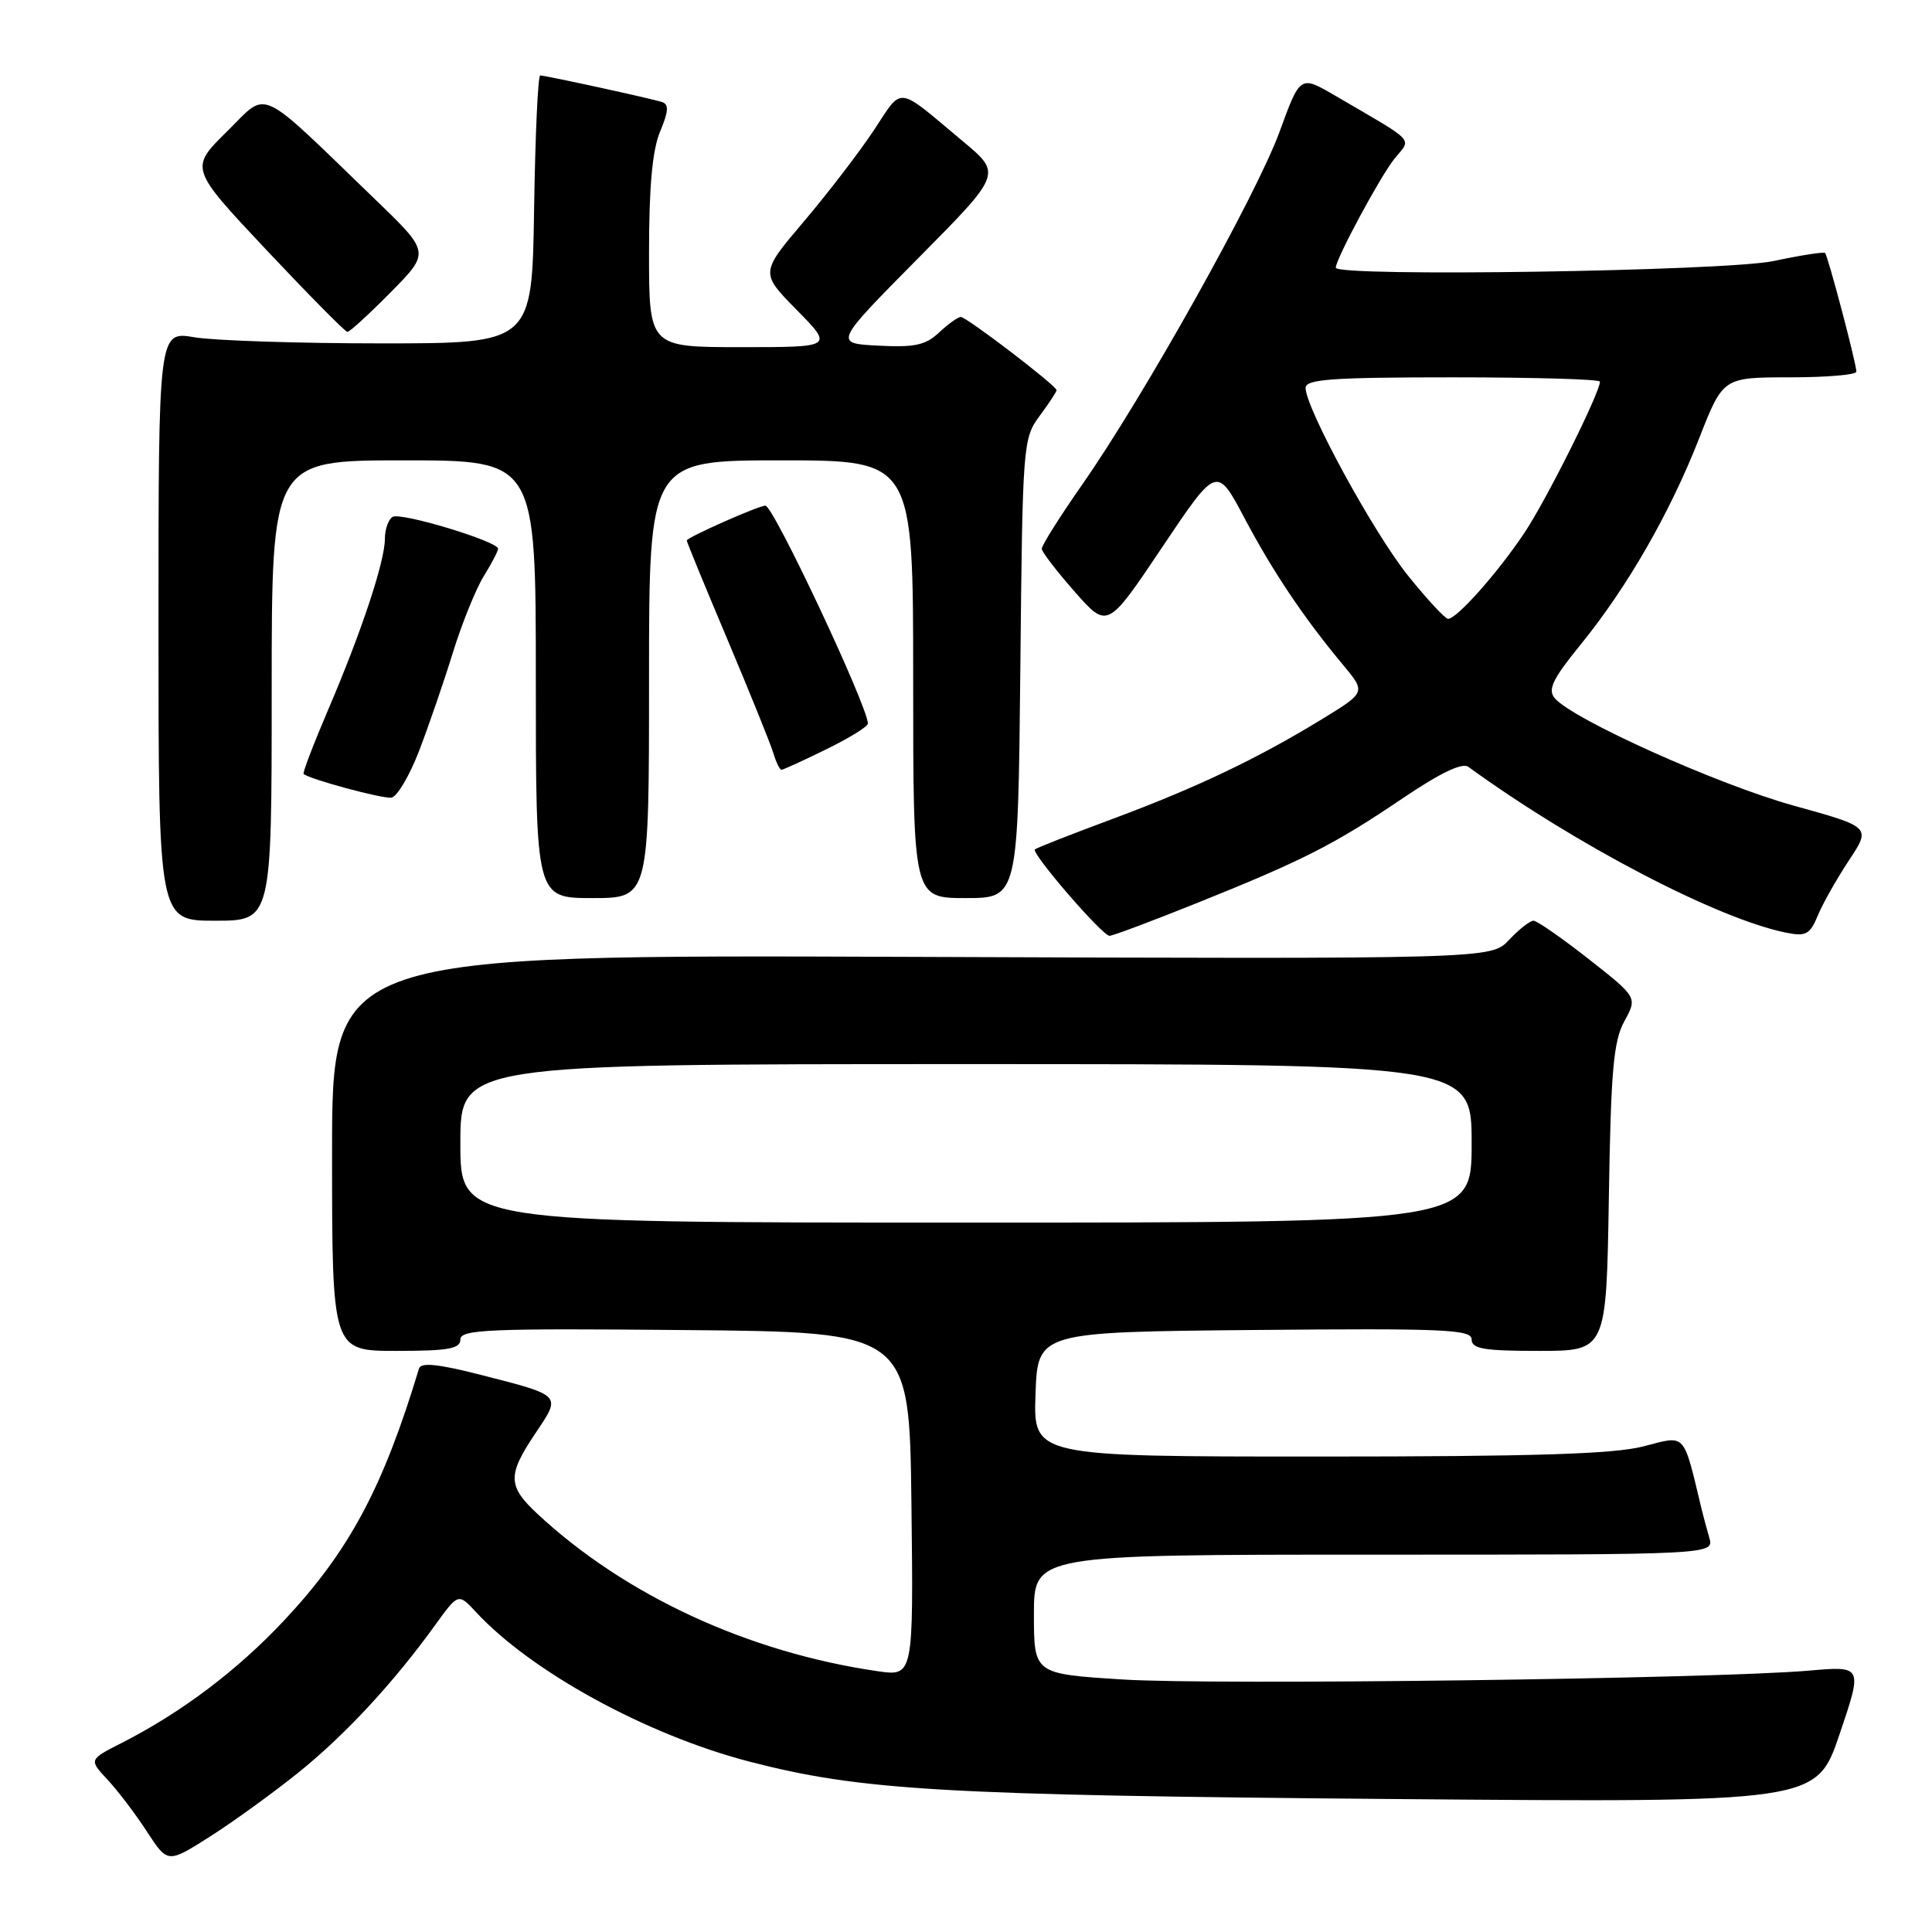 <?xml version="1.0" encoding="UTF-8" standalone="no"?>
<!DOCTYPE svg PUBLIC "-//W3C//DTD SVG 1.1//EN" "http://www.w3.org/Graphics/SVG/1.1/DTD/svg11.dtd" >
<svg xmlns="http://www.w3.org/2000/svg" xmlns:xlink="http://www.w3.org/1999/xlink" version="1.1" viewBox="0 0 256 256">
 <g >
 <path fill="currentColor"
d=" M 39.62 234.81 C 45.82 229.80 52.18 222.93 57.69 215.29 C 60.73 211.08 60.73 211.08 63.11 213.65 C 70.45 221.55 85.72 229.89 99.26 233.41 C 114.04 237.25 124.89 237.88 184.59 238.38 C 240.68 238.85 240.68 238.85 243.75 229.80 C 246.82 220.74 246.82 220.74 239.66 221.37 C 227.10 222.45 160.94 223.31 148.75 222.54 C 137.00 221.80 137.00 221.80 137.00 213.90 C 137.00 206.00 137.00 206.00 182.07 206.00 C 227.13 206.00 227.13 206.00 226.49 203.75 C 226.13 202.51 225.68 200.82 225.48 200.00 C 222.99 189.64 223.47 190.17 217.78 191.65 C 213.84 192.67 203.31 193.00 174.74 193.00 C 136.92 193.00 136.92 193.00 137.21 184.75 C 137.50 176.50 137.50 176.50 166.25 176.23 C 191.38 176.00 195.00 176.16 195.00 177.48 C 195.00 178.73 196.62 179.00 203.93 179.00 C 212.85 179.00 212.85 179.00 213.18 158.75 C 213.45 141.84 213.79 137.98 215.23 135.33 C 216.97 132.16 216.97 132.16 210.51 127.08 C 206.95 124.29 203.66 122.00 203.20 122.00 C 202.73 122.00 201.27 123.14 199.96 124.54 C 197.58 127.08 197.58 127.08 120.79 126.79 C 44.00 126.50 44.00 126.50 44.00 152.75 C 44.00 179.00 44.00 179.00 52.50 179.00 C 59.43 179.00 61.00 178.72 61.00 177.49 C 61.00 176.16 64.73 176.00 90.75 176.24 C 120.50 176.50 120.50 176.50 120.77 199.31 C 121.04 222.13 121.04 222.13 116.27 221.44 C 99.14 218.95 82.86 211.42 71.25 200.63 C 67.25 196.91 67.21 195.48 70.95 189.91 C 74.39 184.79 74.54 184.95 63.68 182.17 C 58.05 180.73 55.77 180.50 55.52 181.34 C 50.74 197.16 46.29 205.47 37.71 214.65 C 31.48 221.31 24.07 226.90 16.14 230.94 C 11.77 233.16 11.77 233.16 14.26 235.83 C 15.63 237.30 17.98 240.40 19.48 242.71 C 22.22 246.92 22.22 246.92 27.86 243.33 C 30.96 241.36 36.25 237.52 39.62 234.81 Z  M 158.72 119.61 C 172.73 113.98 176.85 111.88 185.92 105.74 C 190.85 102.41 193.75 101.02 194.56 101.61 C 208.78 111.94 227.64 121.78 236.70 123.59 C 239.29 124.11 239.84 123.81 240.87 121.31 C 241.52 119.73 243.38 116.45 244.99 114.01 C 247.92 109.59 247.92 109.59 237.71 106.76 C 227.67 103.99 208.30 95.28 206.00 92.50 C 205.06 91.36 205.74 89.96 209.44 85.41 C 215.60 77.85 221.27 67.98 225.14 58.10 C 228.31 50.00 228.31 50.00 237.16 50.00 C 242.02 50.00 245.99 49.66 245.98 49.25 C 245.96 48.09 242.20 33.86 241.83 33.52 C 241.65 33.35 238.57 33.83 235.00 34.59 C 228.64 35.93 177.00 36.72 177.00 35.47 C 177.00 34.31 182.91 23.34 184.78 21.02 C 187.05 18.23 187.82 19.04 176.89 12.66 C 172.28 9.97 172.28 9.97 169.56 17.43 C 166.50 25.82 151.58 52.50 143.39 64.22 C 140.43 68.46 138.02 72.29 138.04 72.72 C 138.06 73.15 140.03 75.71 142.41 78.41 C 146.74 83.33 146.74 83.33 153.99 72.52 C 161.23 61.72 161.23 61.72 164.88 68.61 C 168.65 75.74 172.76 81.87 177.97 88.11 C 180.98 91.73 180.98 91.73 175.24 95.25 C 166.68 100.49 158.64 104.33 147.50 108.48 C 142.00 110.52 137.33 112.36 137.13 112.55 C 136.61 113.05 146.07 124.00 147.02 124.00 C 147.45 124.00 152.72 122.02 158.72 119.61 Z  M 36.00 91.50 C 36.00 61.00 36.00 61.00 53.50 61.00 C 71.00 61.00 71.00 61.00 71.00 90.00 C 71.00 119.00 71.00 119.00 78.50 119.00 C 86.00 119.00 86.00 119.00 86.00 90.00 C 86.00 61.00 86.00 61.00 103.50 61.00 C 121.00 61.00 121.00 61.00 121.00 90.00 C 121.00 119.00 121.00 119.00 127.95 119.00 C 134.89 119.00 134.89 119.00 135.20 88.58 C 135.49 58.84 135.55 58.10 137.75 55.12 C 138.99 53.45 140.00 51.91 140.00 51.70 C 140.00 51.11 128.08 42.00 127.31 42.00 C 126.94 42.00 125.65 42.92 124.44 44.05 C 122.65 45.74 121.20 46.05 116.38 45.80 C 110.50 45.50 110.50 45.50 121.62 34.26 C 132.75 23.03 132.75 23.03 127.62 18.75 C 118.63 11.23 119.70 11.37 115.77 17.29 C 113.84 20.20 109.66 25.64 106.49 29.38 C 100.74 36.16 100.74 36.16 105.58 41.08 C 110.42 46.00 110.42 46.00 98.21 46.00 C 86.00 46.00 86.00 46.00 86.00 33.47 C 86.00 24.71 86.44 19.88 87.47 17.42 C 88.59 14.75 88.65 13.82 87.72 13.52 C 86.19 13.03 72.29 10.00 71.58 10.00 C 71.28 10.00 70.92 17.99 70.77 27.75 C 70.50 45.50 70.50 45.50 50.50 45.50 C 39.50 45.50 28.36 45.13 25.75 44.69 C 21.00 43.88 21.00 43.88 21.00 82.94 C 21.00 122.00 21.00 122.00 28.50 122.00 C 36.00 122.00 36.00 122.00 36.00 91.50 Z  M 55.53 99.50 C 56.80 96.20 58.81 90.35 60.00 86.50 C 61.19 82.65 63.03 78.10 64.08 76.38 C 65.14 74.67 66.00 73.02 66.00 72.71 C 66.00 71.74 53.08 67.83 52.02 68.49 C 51.46 68.83 51.00 70.14 51.00 71.39 C 51.00 74.38 47.91 83.70 43.50 94.00 C 41.55 98.56 40.08 102.40 40.23 102.55 C 40.95 103.23 50.66 105.86 51.86 105.69 C 52.61 105.59 54.26 102.80 55.53 99.50 Z  M 109.48 99.29 C 112.52 97.80 115.00 96.27 115.00 95.88 C 115.00 93.63 102.48 67.00 101.42 67.00 C 100.52 67.00 91.00 71.22 91.00 71.62 C 91.00 71.82 93.43 77.73 96.39 84.74 C 99.35 91.76 102.08 98.51 102.46 99.75 C 102.83 100.99 103.32 102.00 103.55 102.00 C 103.77 102.00 106.44 100.78 109.48 99.29 Z  M 51.78 38.72 C 56.99 33.44 56.99 33.44 49.75 26.46 C 33.83 11.10 35.65 11.94 30.06 17.44 C 25.13 22.30 25.13 22.30 35.31 33.13 C 40.92 39.09 45.74 43.97 46.03 43.98 C 46.33 43.99 48.91 41.62 51.78 38.72 Z  M 61.00 151.50 C 61.00 141.00 61.00 141.00 128.00 141.00 C 195.00 141.00 195.00 141.00 195.00 151.50 C 195.00 162.00 195.00 162.00 128.00 162.00 C 61.00 162.00 61.00 162.00 61.00 151.50 Z  M 186.55 76.25 C 181.98 70.55 173.00 54.08 173.00 51.40 C 173.00 50.25 176.46 50.00 192.50 50.00 C 203.22 50.00 212.00 50.25 212.00 50.57 C 212.00 52.05 204.83 66.40 201.95 70.67 C 198.41 75.95 193.03 82.00 191.88 82.00 C 191.49 82.00 189.09 79.41 186.55 76.25 Z "/>
</g>
</svg>